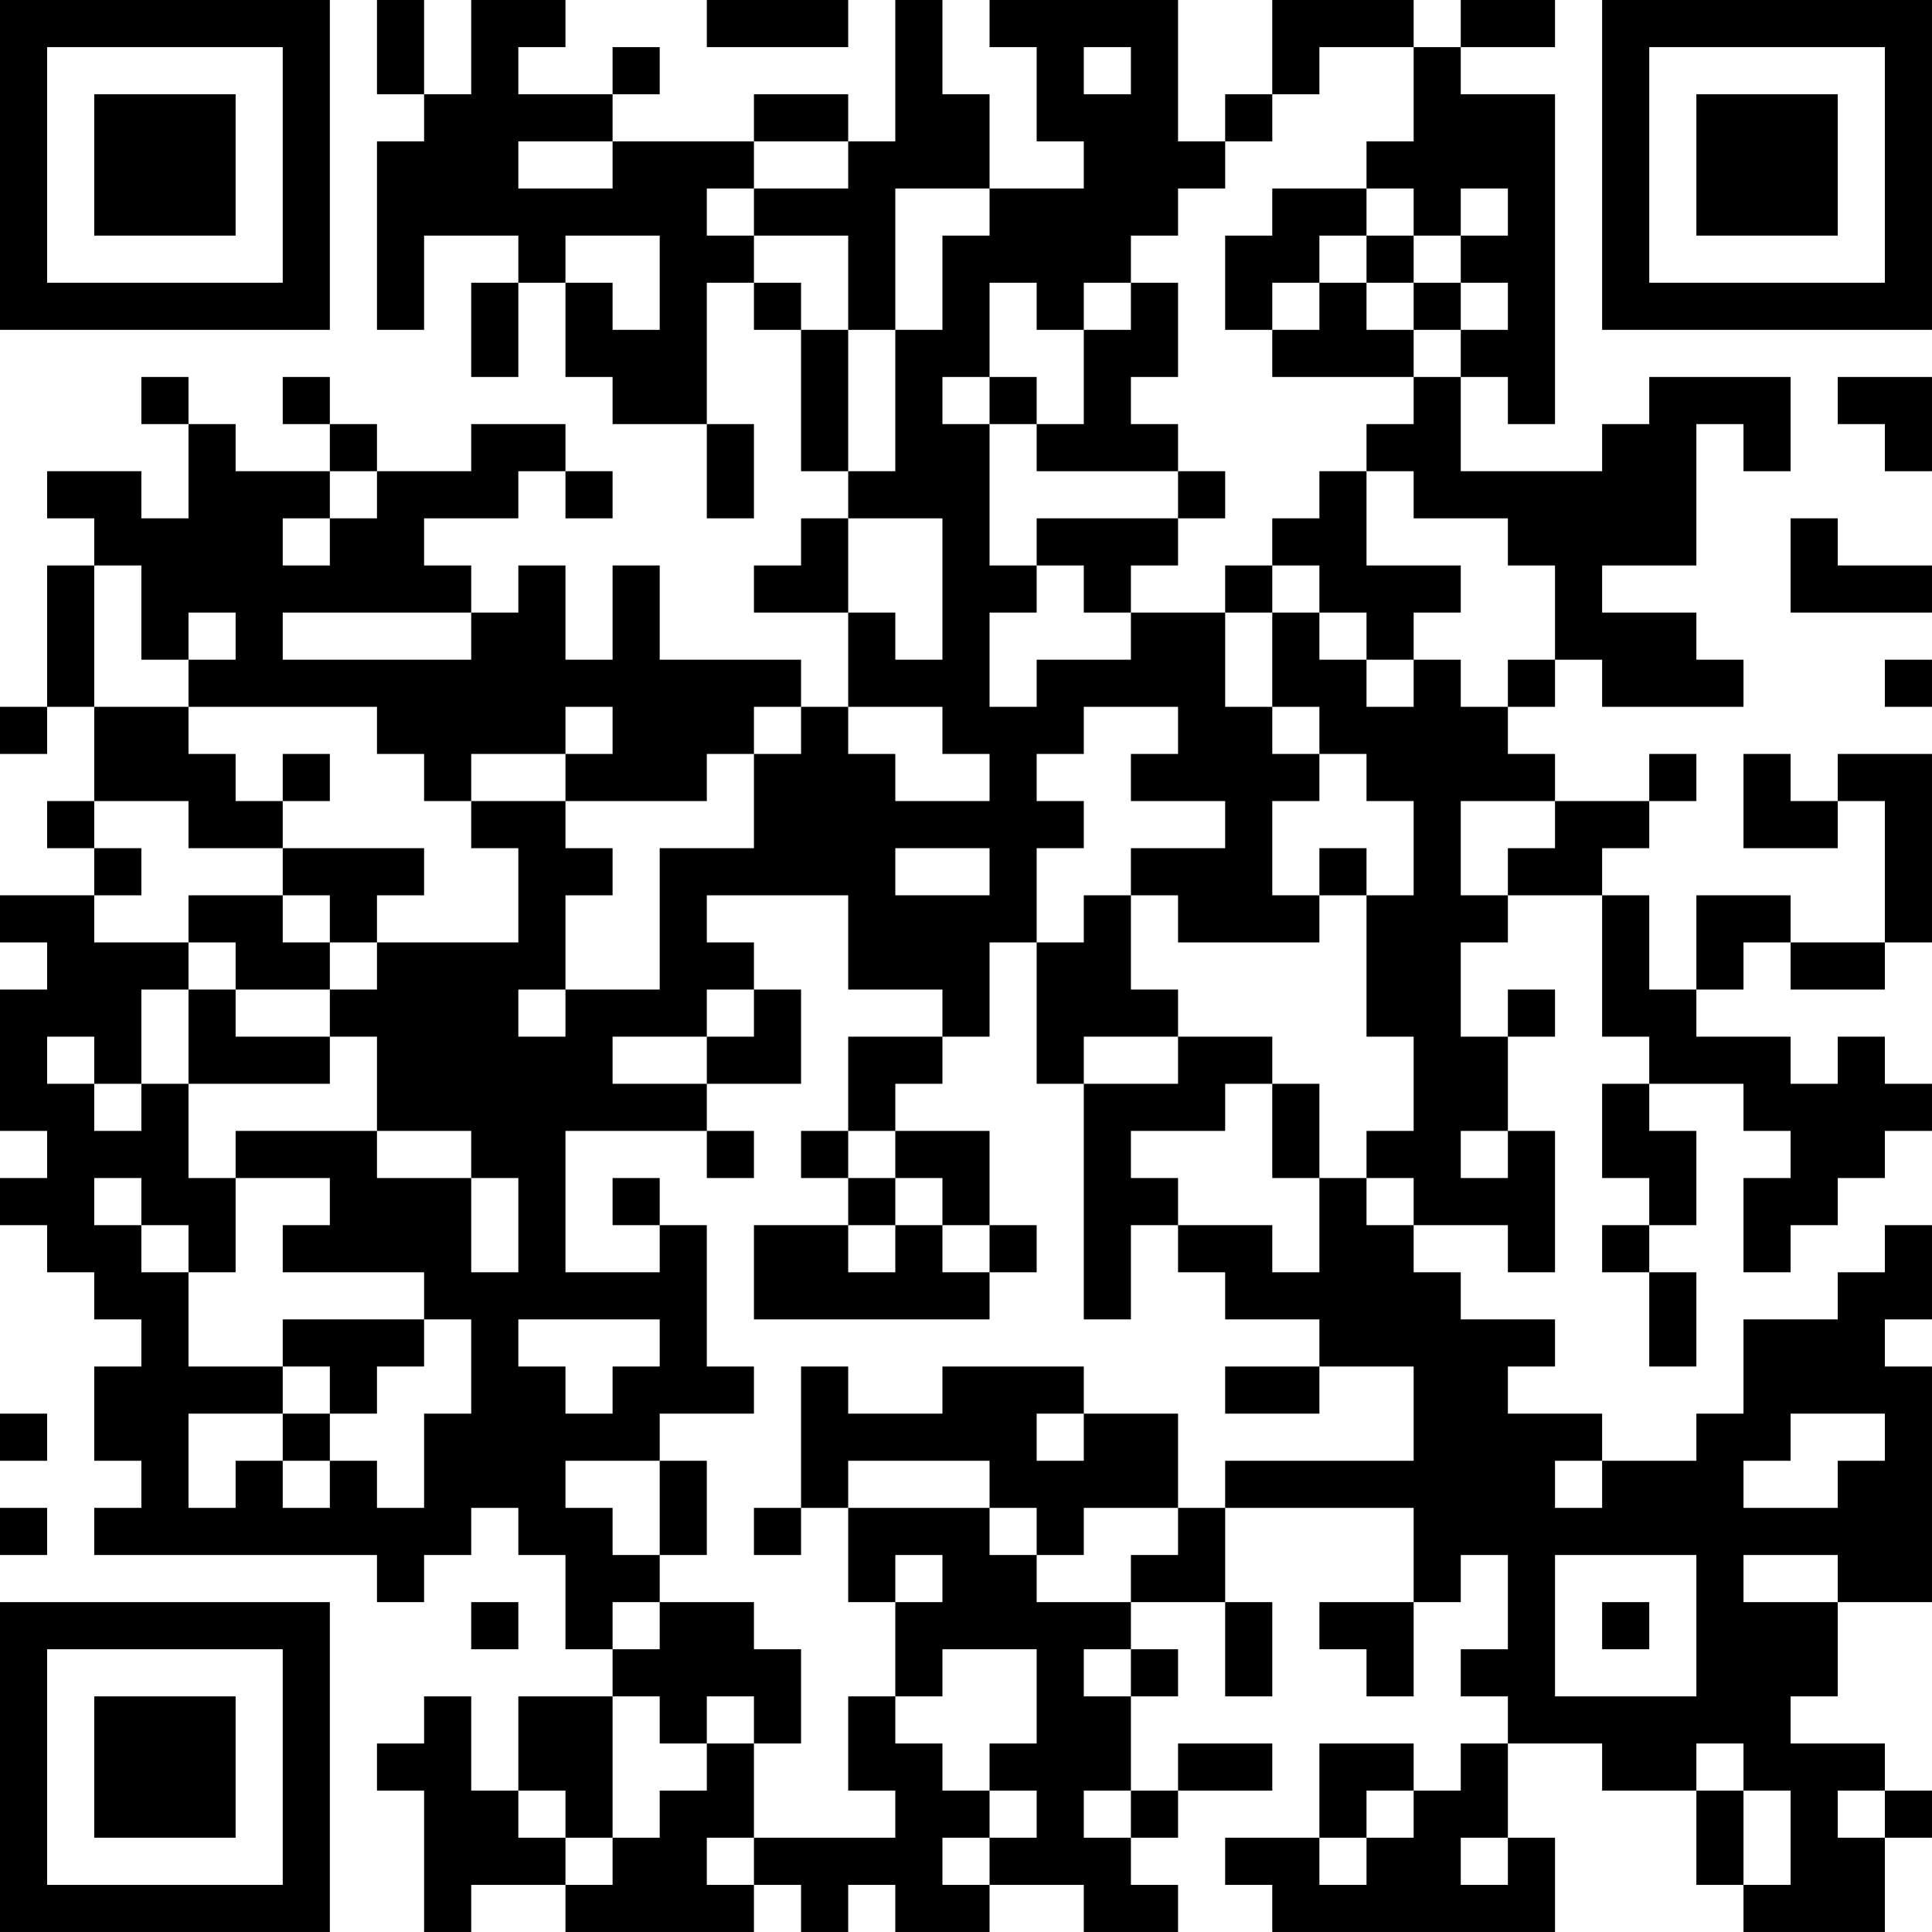 <?xml version="1.0" encoding="UTF-8"?>
<svg xmlns="http://www.w3.org/2000/svg" version="1.1" width="200" height="200" viewBox="0 0 200 200"><rect x="0" y="0" width="200" height="200" fill="#ffffff"/><g transform="scale(4.878)"><g transform="translate(0,0)"><path fill-rule="evenodd" d="M8 0L8 2L9 2L9 3L8 3L8 7L9 7L9 5L11 5L11 6L10 6L10 8L11 8L11 6L12 6L12 8L13 8L13 9L15 9L15 11L16 11L16 9L15 9L15 6L16 6L16 7L17 7L17 10L18 10L18 11L17 11L17 12L16 12L16 13L18 13L18 15L17 15L17 14L14 14L14 12L13 12L13 14L12 14L12 12L11 12L11 13L10 13L10 12L9 12L9 11L11 11L11 10L12 10L12 11L13 11L13 10L12 10L12 9L10 9L10 10L8 10L8 9L7 9L7 8L6 8L6 9L7 9L7 10L5 10L5 9L4 9L4 8L3 8L3 9L4 9L4 11L3 11L3 10L1 10L1 11L2 11L2 12L1 12L1 15L0 15L0 16L1 16L1 15L2 15L2 17L1 17L1 18L2 18L2 19L0 19L0 20L1 20L1 21L0 21L0 24L1 24L1 25L0 25L0 26L1 26L1 27L2 27L2 28L3 28L3 29L2 29L2 31L3 31L3 32L2 32L2 33L8 33L8 34L9 34L9 33L10 33L10 32L11 32L11 33L12 33L12 35L13 35L13 36L11 36L11 38L10 38L10 36L9 36L9 37L8 37L8 38L9 38L9 41L10 41L10 40L12 40L12 41L16 41L16 40L17 40L17 41L18 41L18 40L19 40L19 41L21 41L21 40L23 40L23 41L25 41L25 40L24 40L24 39L25 39L25 38L27 38L27 37L25 37L25 38L24 38L24 36L25 36L25 35L24 35L24 34L26 34L26 36L27 36L27 34L26 34L26 32L30 32L30 34L28 34L28 35L29 35L29 36L30 36L30 34L31 34L31 33L32 33L32 35L31 35L31 36L32 36L32 37L31 37L31 38L30 38L30 37L28 37L28 39L26 39L26 40L27 40L27 41L33 41L33 39L32 39L32 37L34 37L34 38L36 38L36 40L37 40L37 41L40 41L40 39L41 39L41 38L40 38L40 37L38 37L38 36L39 36L39 34L41 34L41 29L40 29L40 28L41 28L41 26L40 26L40 27L39 27L39 28L37 28L37 30L36 30L36 31L34 31L34 30L32 30L32 29L33 29L33 28L31 28L31 27L30 27L30 26L32 26L32 27L33 27L33 24L32 24L32 22L33 22L33 21L32 21L32 22L31 22L31 20L32 20L32 19L34 19L34 22L35 22L35 23L34 23L34 25L35 25L35 26L34 26L34 27L35 27L35 29L36 29L36 27L35 27L35 26L36 26L36 24L35 24L35 23L37 23L37 24L38 24L38 25L37 25L37 27L38 27L38 26L39 26L39 25L40 25L40 24L41 24L41 23L40 23L40 22L39 22L39 23L38 23L38 22L36 22L36 21L37 21L37 20L38 20L38 21L40 21L40 20L41 20L41 16L39 16L39 17L38 17L38 16L37 16L37 18L39 18L39 17L40 17L40 20L38 20L38 19L36 19L36 21L35 21L35 19L34 19L34 18L35 18L35 17L36 17L36 16L35 16L35 17L33 17L33 16L32 16L32 15L33 15L33 14L34 14L34 15L37 15L37 14L36 14L36 13L34 13L34 12L36 12L36 9L37 9L37 10L38 10L38 8L35 8L35 9L34 9L34 10L31 10L31 8L32 8L32 9L33 9L33 2L31 2L31 1L33 1L33 0L31 0L31 1L30 1L30 0L27 0L27 2L26 2L26 3L25 3L25 0L21 0L21 1L22 1L22 3L23 3L23 4L21 4L21 2L20 2L20 0L19 0L19 3L18 3L18 2L16 2L16 3L13 3L13 2L14 2L14 1L13 1L13 2L11 2L11 1L12 1L12 0L10 0L10 2L9 2L9 0ZM15 0L15 1L18 1L18 0ZM23 1L23 2L24 2L24 1ZM28 1L28 2L27 2L27 3L26 3L26 4L25 4L25 5L24 5L24 6L23 6L23 7L22 7L22 6L21 6L21 8L20 8L20 9L21 9L21 12L22 12L22 13L21 13L21 15L22 15L22 14L24 14L24 13L26 13L26 15L27 15L27 16L28 16L28 17L27 17L27 19L28 19L28 20L25 20L25 19L24 19L24 18L26 18L26 17L24 17L24 16L25 16L25 15L23 15L23 16L22 16L22 17L23 17L23 18L22 18L22 20L21 20L21 22L20 22L20 21L18 21L18 19L15 19L15 20L16 20L16 21L15 21L15 22L13 22L13 23L15 23L15 24L12 24L12 27L14 27L14 26L15 26L15 29L16 29L16 30L14 30L14 31L12 31L12 32L13 32L13 33L14 33L14 34L13 34L13 35L14 35L14 34L16 34L16 35L17 35L17 37L16 37L16 36L15 36L15 37L14 37L14 36L13 36L13 39L12 39L12 38L11 38L11 39L12 39L12 40L13 40L13 39L14 39L14 38L15 38L15 37L16 37L16 39L15 39L15 40L16 40L16 39L19 39L19 38L18 38L18 36L19 36L19 37L20 37L20 38L21 38L21 39L20 39L20 40L21 40L21 39L22 39L22 38L21 38L21 37L22 37L22 35L20 35L20 36L19 36L19 34L20 34L20 33L19 33L19 34L18 34L18 32L21 32L21 33L22 33L22 34L24 34L24 33L25 33L25 32L26 32L26 31L30 31L30 29L28 29L28 28L26 28L26 27L25 27L25 26L27 26L27 27L28 27L28 25L29 25L29 26L30 26L30 25L29 25L29 24L30 24L30 22L29 22L29 19L30 19L30 17L29 17L29 16L28 16L28 15L27 15L27 13L28 13L28 14L29 14L29 15L30 15L30 14L31 14L31 15L32 15L32 14L33 14L33 12L32 12L32 11L30 11L30 10L29 10L29 9L30 9L30 8L31 8L31 7L32 7L32 6L31 6L31 5L32 5L32 4L31 4L31 5L30 5L30 4L29 4L29 3L30 3L30 1ZM11 3L11 4L13 4L13 3ZM16 3L16 4L15 4L15 5L16 5L16 6L17 6L17 7L18 7L18 10L19 10L19 7L20 7L20 5L21 5L21 4L19 4L19 7L18 7L18 5L16 5L16 4L18 4L18 3ZM27 4L27 5L26 5L26 7L27 7L27 8L30 8L30 7L31 7L31 6L30 6L30 5L29 5L29 4ZM12 5L12 6L13 6L13 7L14 7L14 5ZM28 5L28 6L27 6L27 7L28 7L28 6L29 6L29 7L30 7L30 6L29 6L29 5ZM24 6L24 7L23 7L23 9L22 9L22 8L21 8L21 9L22 9L22 10L25 10L25 11L22 11L22 12L23 12L23 13L24 13L24 12L25 12L25 11L26 11L26 10L25 10L25 9L24 9L24 8L25 8L25 6ZM39 8L39 9L40 9L40 10L41 10L41 8ZM7 10L7 11L6 11L6 12L7 12L7 11L8 11L8 10ZM28 10L28 11L27 11L27 12L26 12L26 13L27 13L27 12L28 12L28 13L29 13L29 14L30 14L30 13L31 13L31 12L29 12L29 10ZM18 11L18 13L19 13L19 14L20 14L20 11ZM38 11L38 13L41 13L41 12L39 12L39 11ZM2 12L2 15L4 15L4 16L5 16L5 17L6 17L6 18L4 18L4 17L2 17L2 18L3 18L3 19L2 19L2 20L4 20L4 21L3 21L3 23L2 23L2 22L1 22L1 23L2 23L2 24L3 24L3 23L4 23L4 25L5 25L5 27L4 27L4 26L3 26L3 25L2 25L2 26L3 26L3 27L4 27L4 29L6 29L6 30L4 30L4 32L5 32L5 31L6 31L6 32L7 32L7 31L8 31L8 32L9 32L9 30L10 30L10 28L9 28L9 27L6 27L6 26L7 26L7 25L5 25L5 24L8 24L8 25L10 25L10 27L11 27L11 25L10 25L10 24L8 24L8 22L7 22L7 21L8 21L8 20L11 20L11 18L10 18L10 17L12 17L12 18L13 18L13 19L12 19L12 21L11 21L11 22L12 22L12 21L14 21L14 18L16 18L16 16L17 16L17 15L16 15L16 16L15 16L15 17L12 17L12 16L13 16L13 15L12 15L12 16L10 16L10 17L9 17L9 16L8 16L8 15L4 15L4 14L5 14L5 13L4 13L4 14L3 14L3 12ZM6 13L6 14L10 14L10 13ZM40 14L40 15L41 15L41 14ZM18 15L18 16L19 16L19 17L21 17L21 16L20 16L20 15ZM6 16L6 17L7 17L7 16ZM31 17L31 19L32 19L32 18L33 18L33 17ZM6 18L6 19L4 19L4 20L5 20L5 21L4 21L4 23L7 23L7 22L5 22L5 21L7 21L7 20L8 20L8 19L9 19L9 18ZM19 18L19 19L21 19L21 18ZM28 18L28 19L29 19L29 18ZM6 19L6 20L7 20L7 19ZM23 19L23 20L22 20L22 23L23 23L23 28L24 28L24 26L25 26L25 25L24 25L24 24L26 24L26 23L27 23L27 25L28 25L28 23L27 23L27 22L25 22L25 21L24 21L24 19ZM16 21L16 22L15 22L15 23L17 23L17 21ZM18 22L18 24L17 24L17 25L18 25L18 26L16 26L16 28L21 28L21 27L22 27L22 26L21 26L21 24L19 24L19 23L20 23L20 22ZM23 22L23 23L25 23L25 22ZM15 24L15 25L16 25L16 24ZM18 24L18 25L19 25L19 26L18 26L18 27L19 27L19 26L20 26L20 27L21 27L21 26L20 26L20 25L19 25L19 24ZM31 24L31 25L32 25L32 24ZM13 25L13 26L14 26L14 25ZM6 28L6 29L7 29L7 30L6 30L6 31L7 31L7 30L8 30L8 29L9 29L9 28ZM11 28L11 29L12 29L12 30L13 30L13 29L14 29L14 28ZM17 29L17 32L16 32L16 33L17 33L17 32L18 32L18 31L21 31L21 32L22 32L22 33L23 33L23 32L25 32L25 30L23 30L23 29L20 29L20 30L18 30L18 29ZM26 29L26 30L28 30L28 29ZM0 30L0 31L1 31L1 30ZM22 30L22 31L23 31L23 30ZM38 30L38 31L37 31L37 32L39 32L39 31L40 31L40 30ZM14 31L14 33L15 33L15 31ZM33 31L33 32L34 32L34 31ZM0 32L0 33L1 33L1 32ZM33 33L33 36L36 36L36 33ZM37 33L37 34L39 34L39 33ZM10 34L10 35L11 35L11 34ZM34 34L34 35L35 35L35 34ZM23 35L23 36L24 36L24 35ZM36 37L36 38L37 38L37 40L38 40L38 38L37 38L37 37ZM23 38L23 39L24 39L24 38ZM29 38L29 39L28 39L28 40L29 40L29 39L30 39L30 38ZM39 38L39 39L40 39L40 38ZM31 39L31 40L32 40L32 39ZM0 0L0 7L7 7L7 0ZM1 1L1 6L6 6L6 1ZM2 2L2 5L5 5L5 2ZM34 0L34 7L41 7L41 0ZM35 1L35 6L40 6L40 1ZM36 2L36 5L39 5L39 2ZM0 34L0 41L7 41L7 34ZM1 35L1 40L6 40L6 35ZM2 36L2 39L5 39L5 36Z" fill="#000000"/></g></g></svg>
